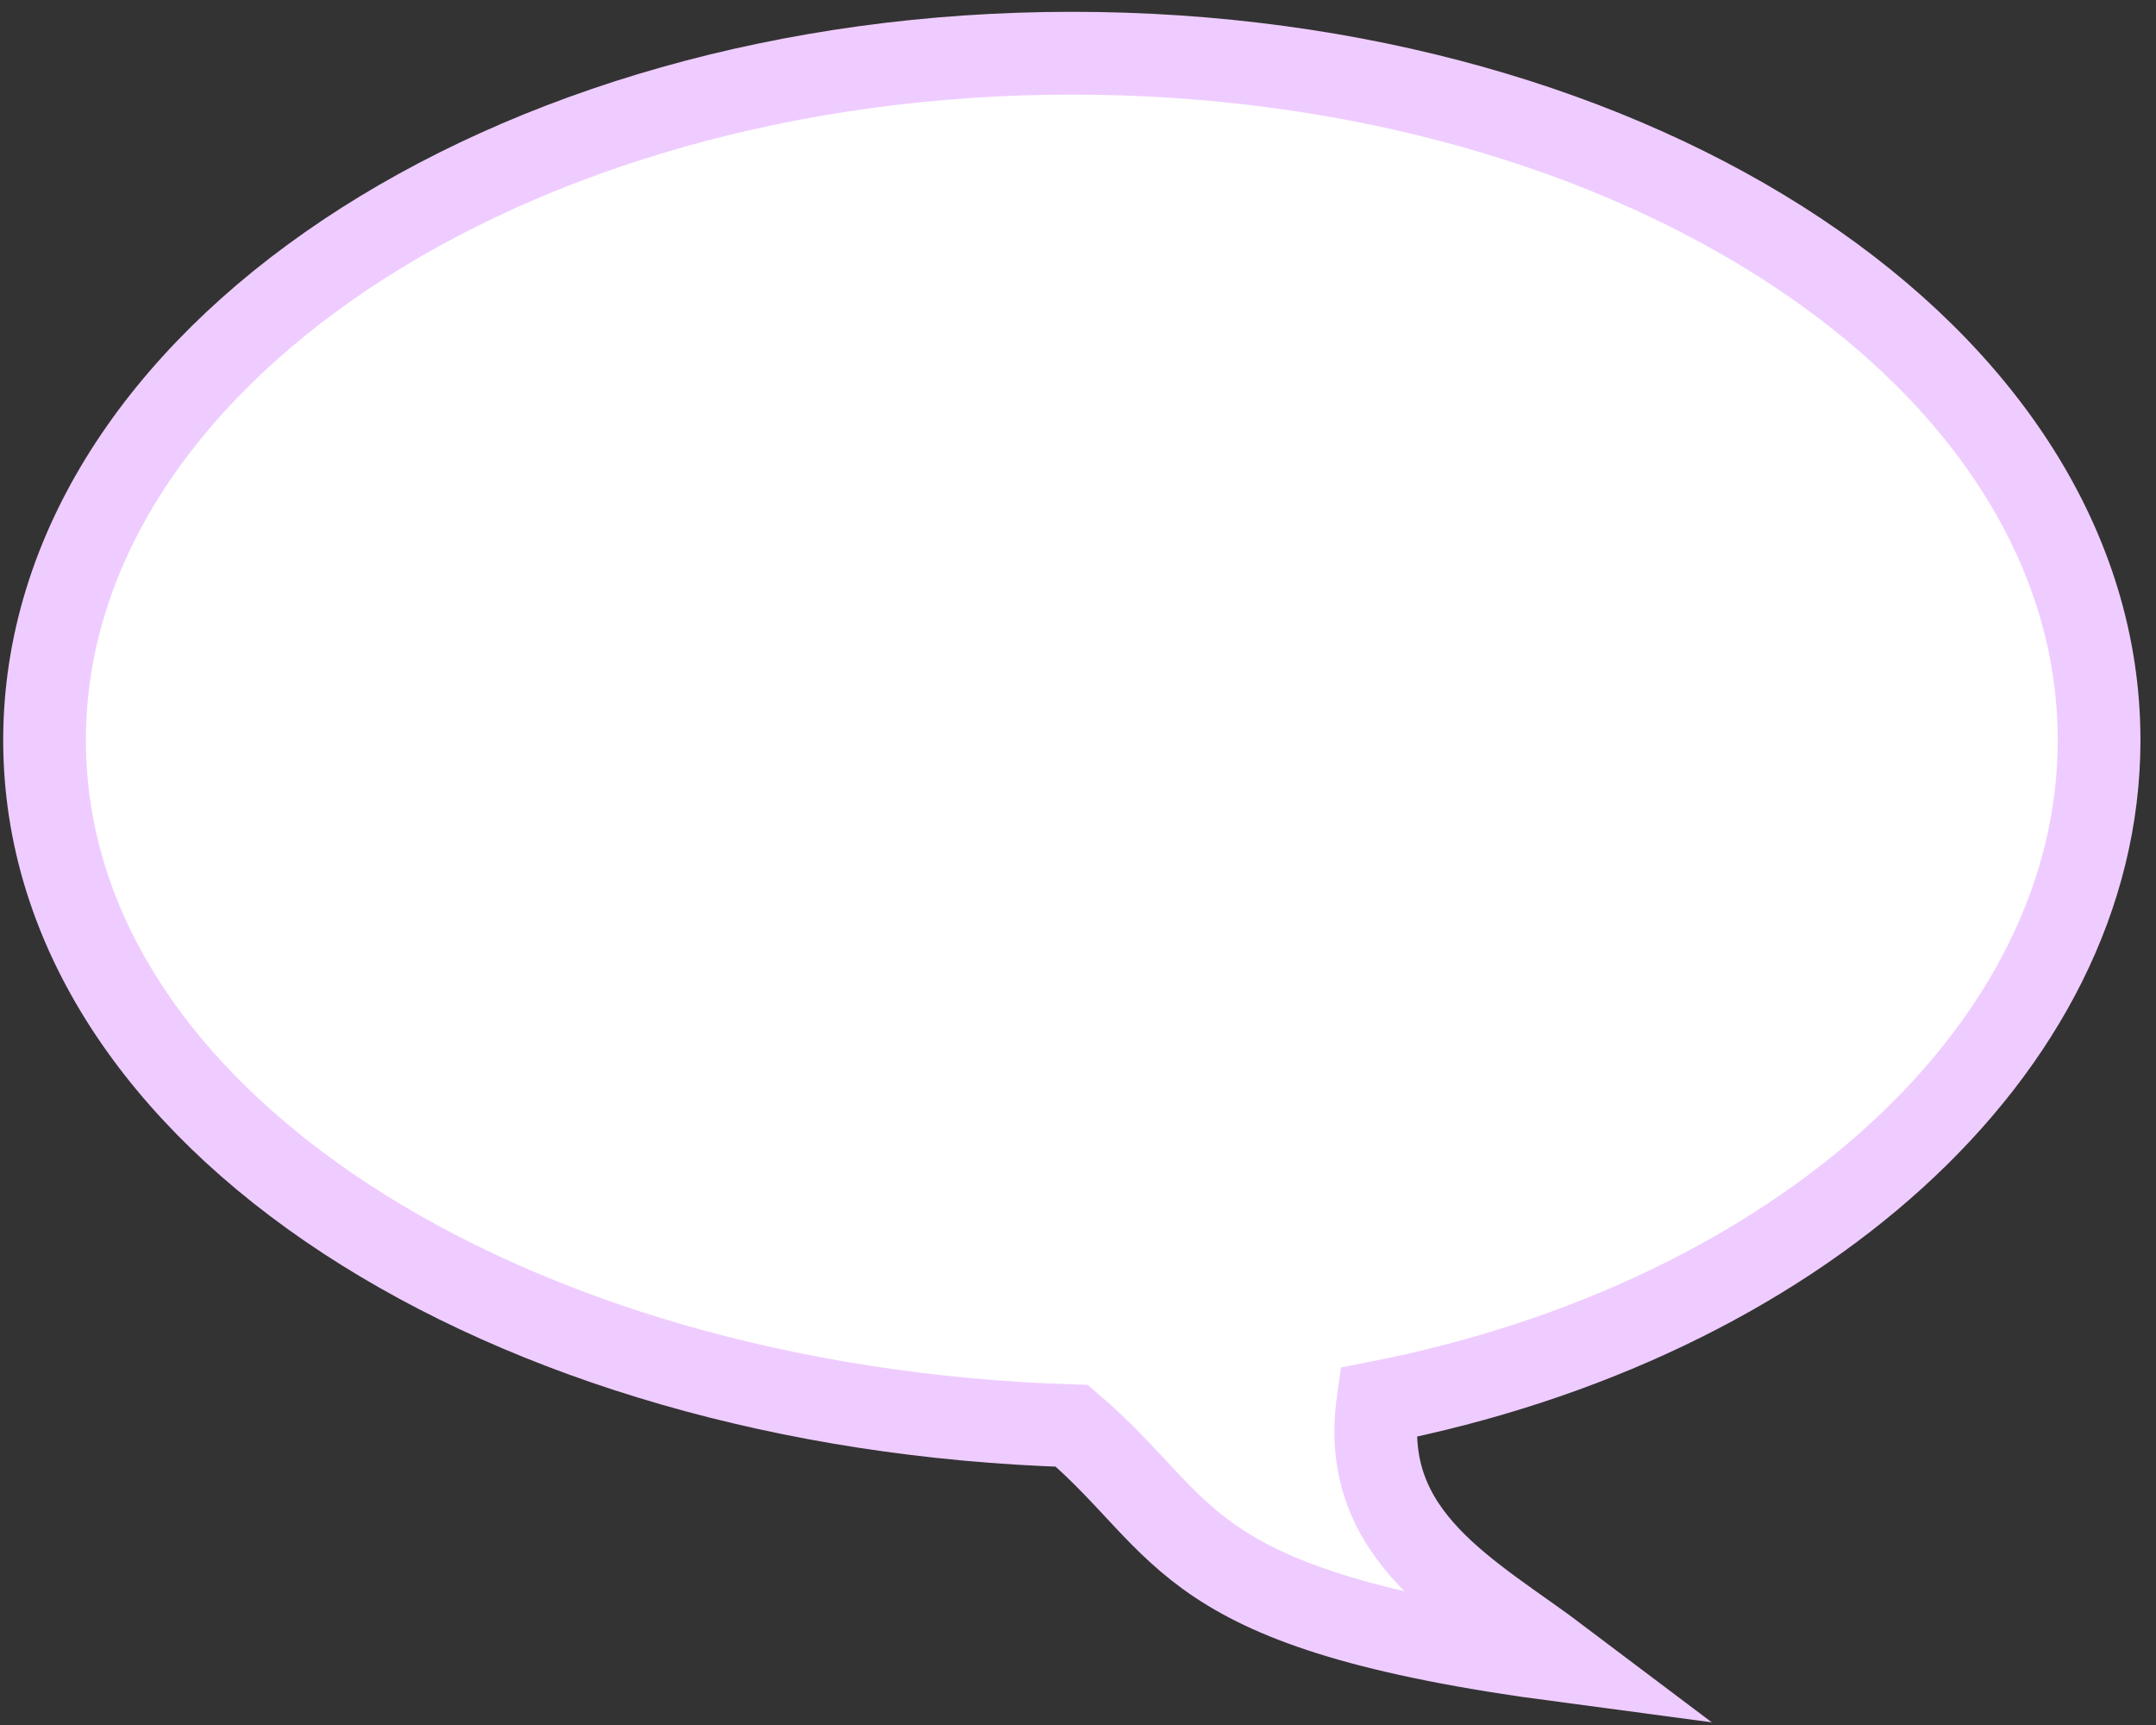 <?xml version="1.0" encoding="UTF-8" standalone="no" ?>
<!DOCTYPE svg PUBLIC "-//W3C//DTD SVG 1.1//EN" "http://www.w3.org/Graphics/SVG/1.1/DTD/svg11.dtd">
<svg xmlns="http://www.w3.org/2000/svg" xmlns:xlink="http://www.w3.org/1999/xlink" version="1.1" width="900" height="720" viewBox="0 0 900 720" xml:space="preserve">
<rect x="0" y="0" width="900" height="720" fill="#333333" stroke="none"/>
<desc>Created with Fabric.js 5.2.4</desc>
<defs>
</defs>
<rect x="0" y="0" width="100%" height="100%" fill="transparent"></rect>
<g transform="matrix(0 0 0 0 0 0)" id="d173b12e-7297-4f5b-a49a-83f79ab26ad2"  >
</g>
<g transform="matrix(1 0 0 1 450 360)" id="784f7f66-769c-4b50-8c5b-86c58b5275fc"  >
<rect style="stroke: none; stroke-width: 1; stroke-dasharray: none; stroke-linecap: butt; stroke-dashoffset: 0; stroke-linejoin: miter; stroke-miterlimit: 4; fill: rgb(255,255,255); fill-rule: nonzero; opacity: 1; visibility: hidden;" vector-effect="non-scaling-stroke"  x="-450" y="-360" rx="0" ry="0" width="900" height="720" />
</g>
<g transform="matrix(11.51 0 0 11.52 447.43 357.66)"  >
<path style="stroke: rgb(239,204,255); stroke-width: 3; stroke-dasharray: none; stroke-linecap: butt; stroke-dashoffset: 0; stroke-linejoin: miter; stroke-miterlimit: 4; fill: rgb(255,255,255); fill-rule: nonzero; opacity: 1;" vector-effect="non-scaling-stroke"  transform=" translate(-50, -50)" d="M 50 20.881 C 29.442 20.881 12.743 32.034 12.743 45.773 C 12.743 59.513 29.442 69.976 50 70.612 C 54.387 74.364 53.804 77.27 67.754 79.12 C 64.531 76.689 60.409 74.682 61.098 69.766 C 76.212 66.808 87.256 57.031 87.256 45.774 C 87.257 31.874 70.559 20.881 50 20.881 z" stroke-linecap="round" />
</g>
</svg>